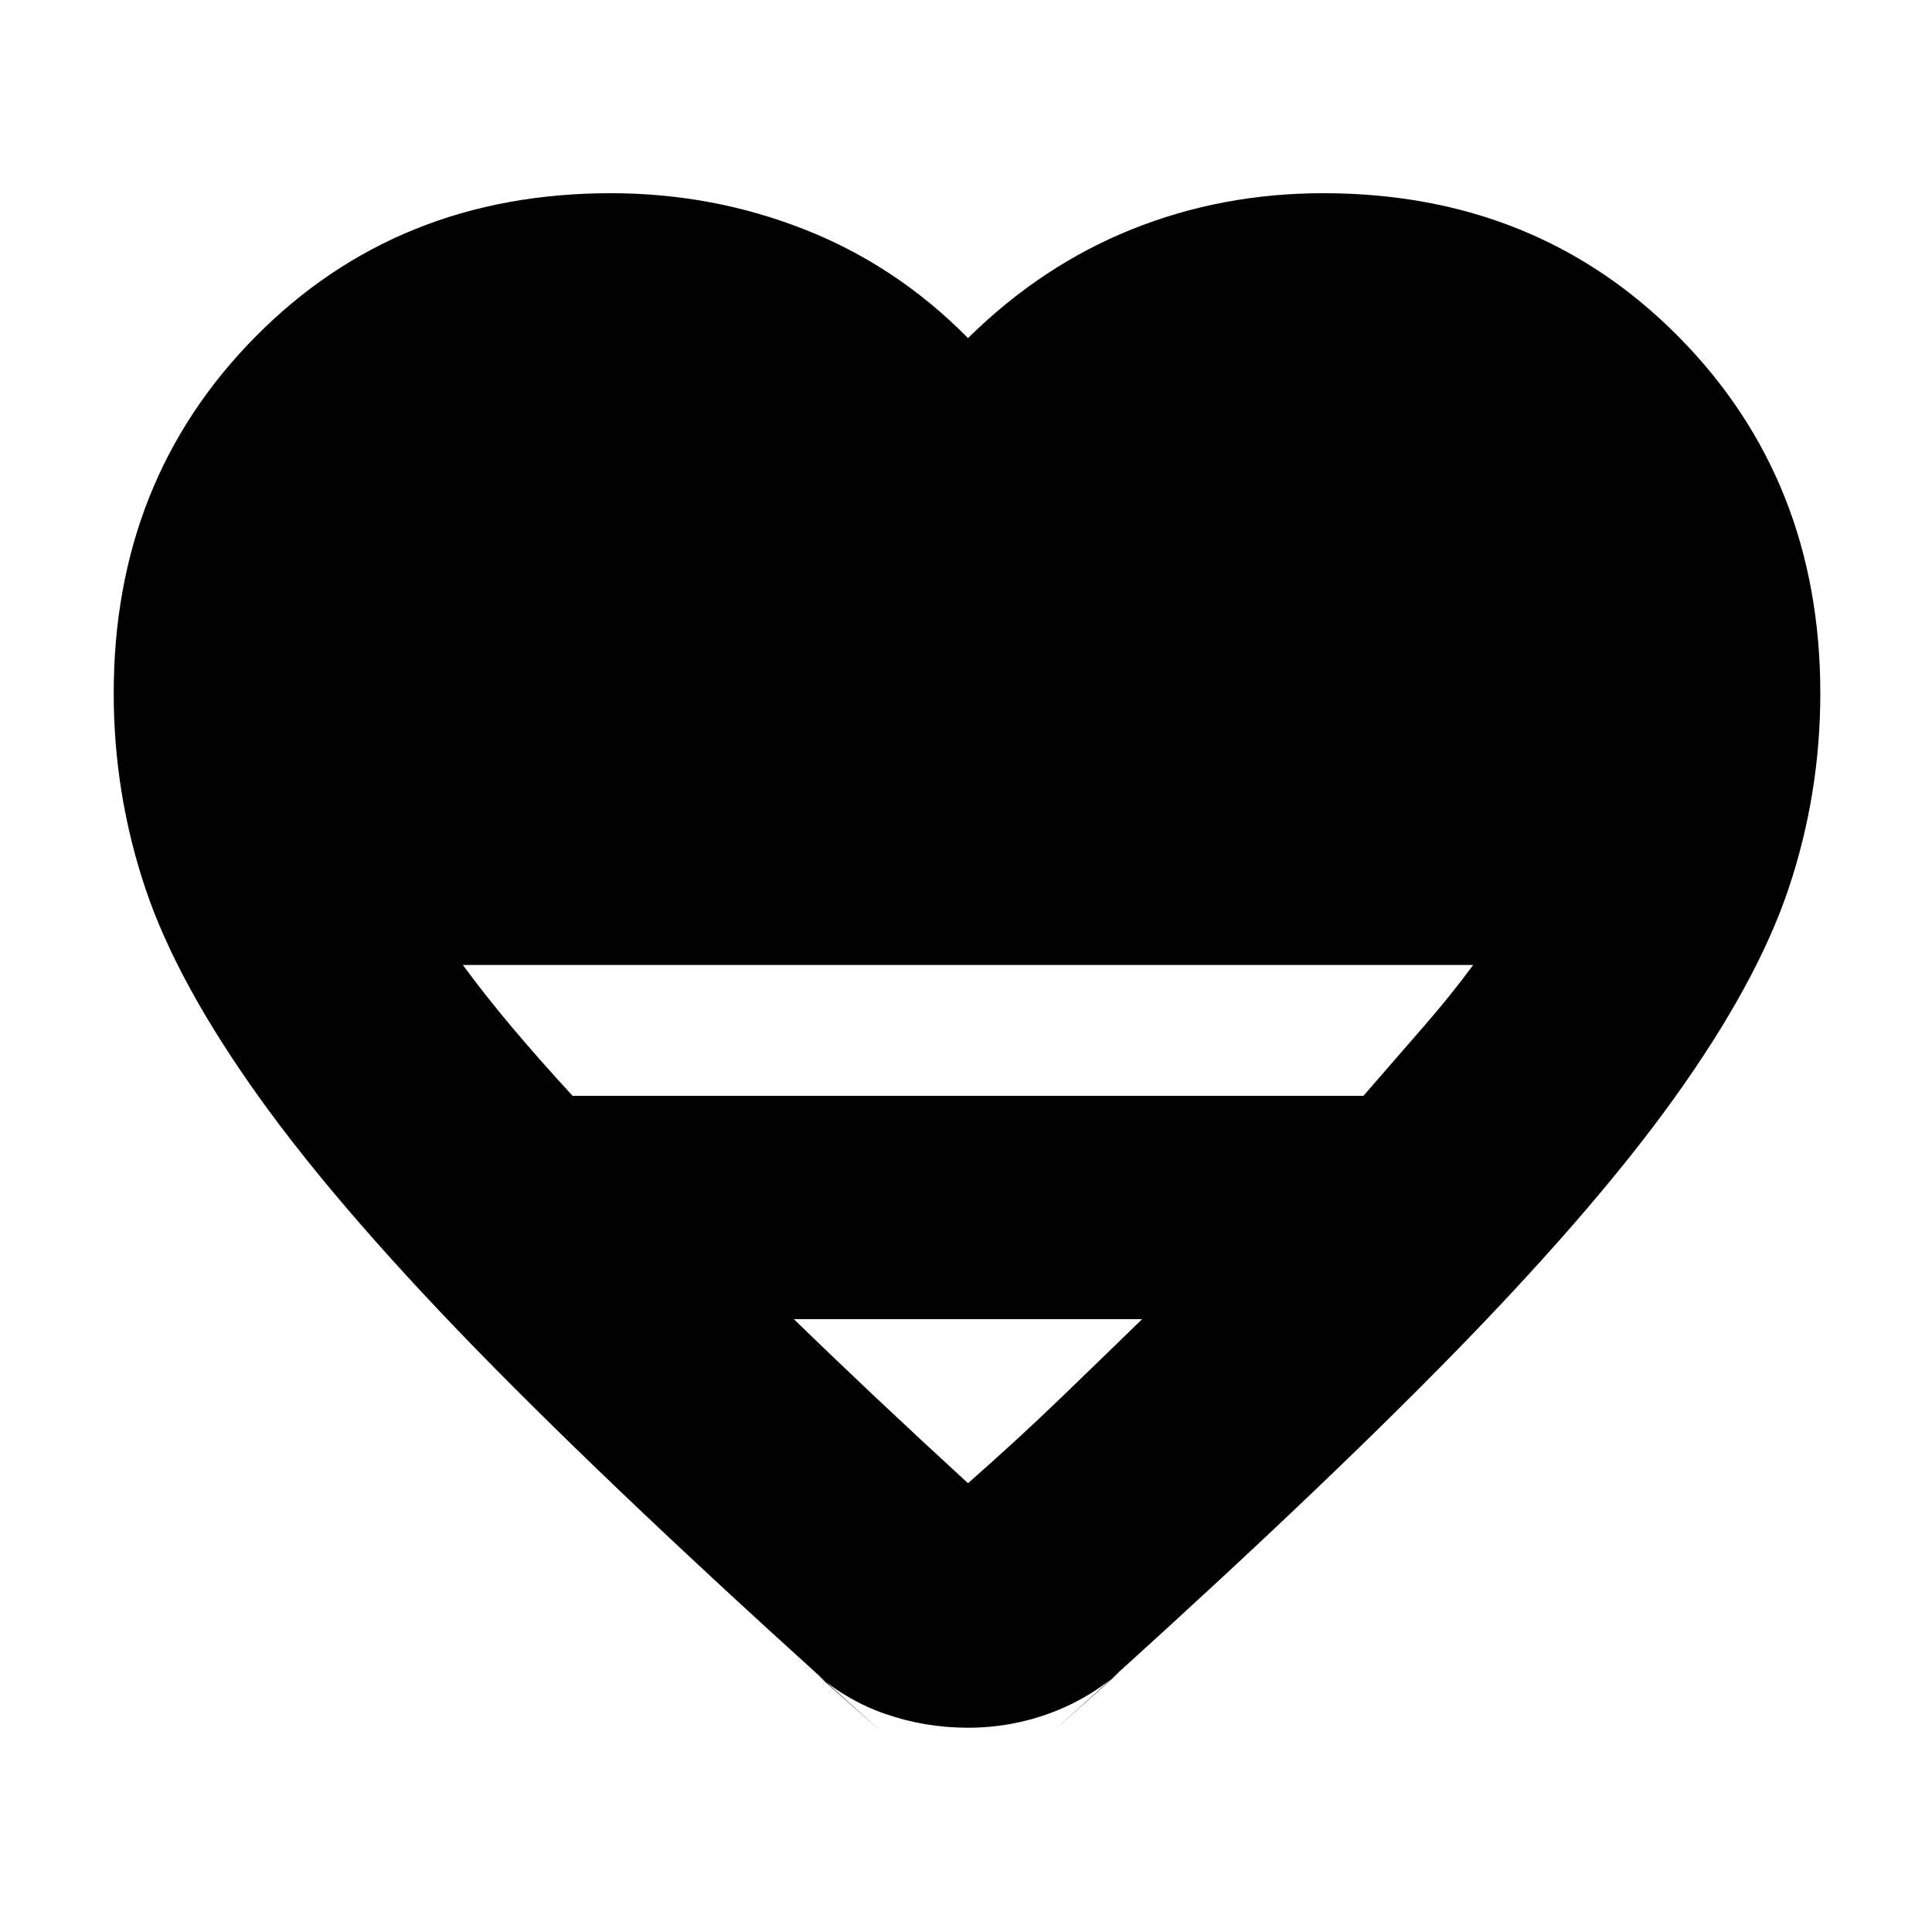 <svg xmlns="http://www.w3.org/2000/svg" height="24" viewBox="0 -960 960 960" width="24"><path d="m403-130.5 35 31Q320-205 245.5-280.5t-116-133.25Q88-471.5 72.25-518.5t-15.75-97q0-106 70.5-177.25T303.5-864q50.5 0 96.25 18T481-792q36.5-36 81.25-54t95.25-18q106 0 176.5 71.25t70.5 177.25q0 50-15.75 97T831.5-413.75Q790-356 715.5-280.5T523-99.5l36-32q-16.5 15-36.5 22.5t-41.5 7.5q-21.5 0-41.5-7t-36.5-22Zm-118.5-285h393q16-18.5 29.75-34.25T732-480.5H230q11 15 24.25 30.75t30.25 34.25ZM481-223q25-22 46.25-42.5t40.25-39h-173q19 18.5 40.75 39T481-223Z"/></svg>